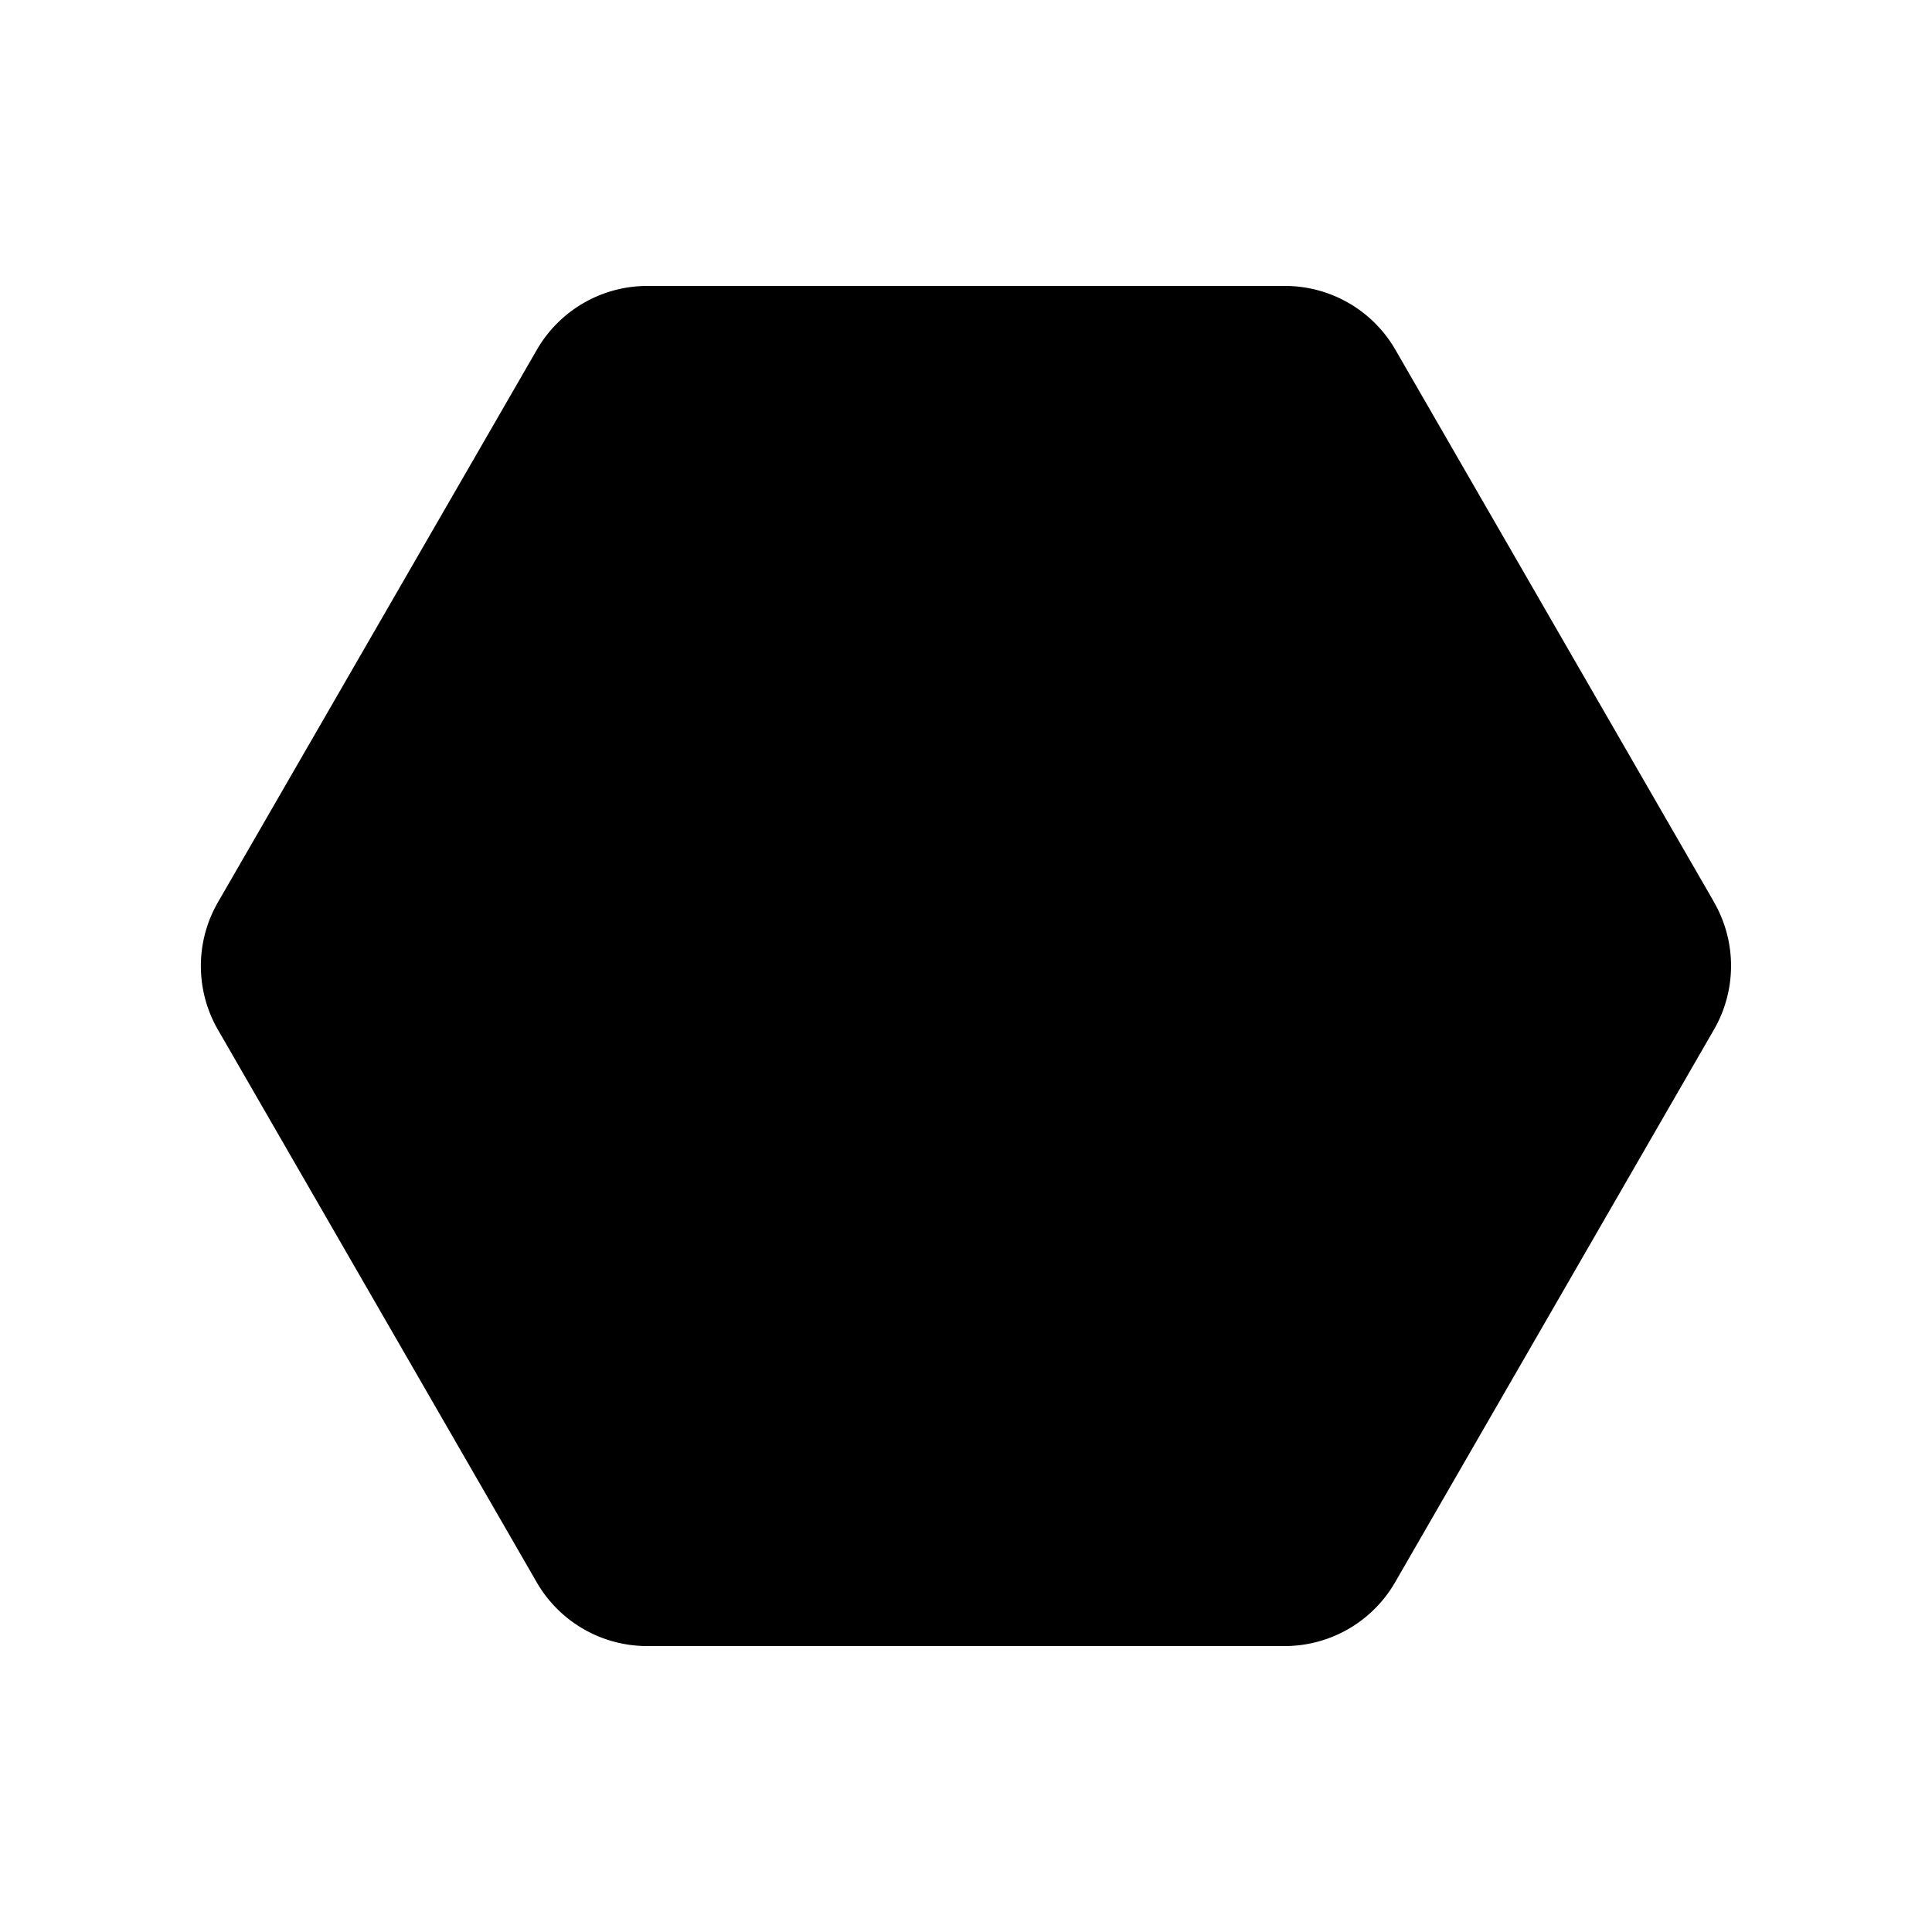 <svg xmlns="http://www.w3.org/2000/svg" width="21" height="21" version="1.1" viewBox="0 0 21 21"><path fill="#000" d="M 18.632,9.807 15.167,3.801 A 1.386,1.386 0 0 0 13.966,3.108 H 7.035 A 1.386,1.386 0 0 0 5.836,3.801 L 2.369,9.807 a 1.386,1.386 0 0 0 0,1.386 l 3.465,6.006 a 1.386,1.386 0 0 0 1.201,0.693 h 6.93 a 1.386,1.386 0 0 0 1.199,-0.693 l 3.465,-6.006 a 1.386,1.386 0 0 0 0.002,-1.386 z"/></svg>